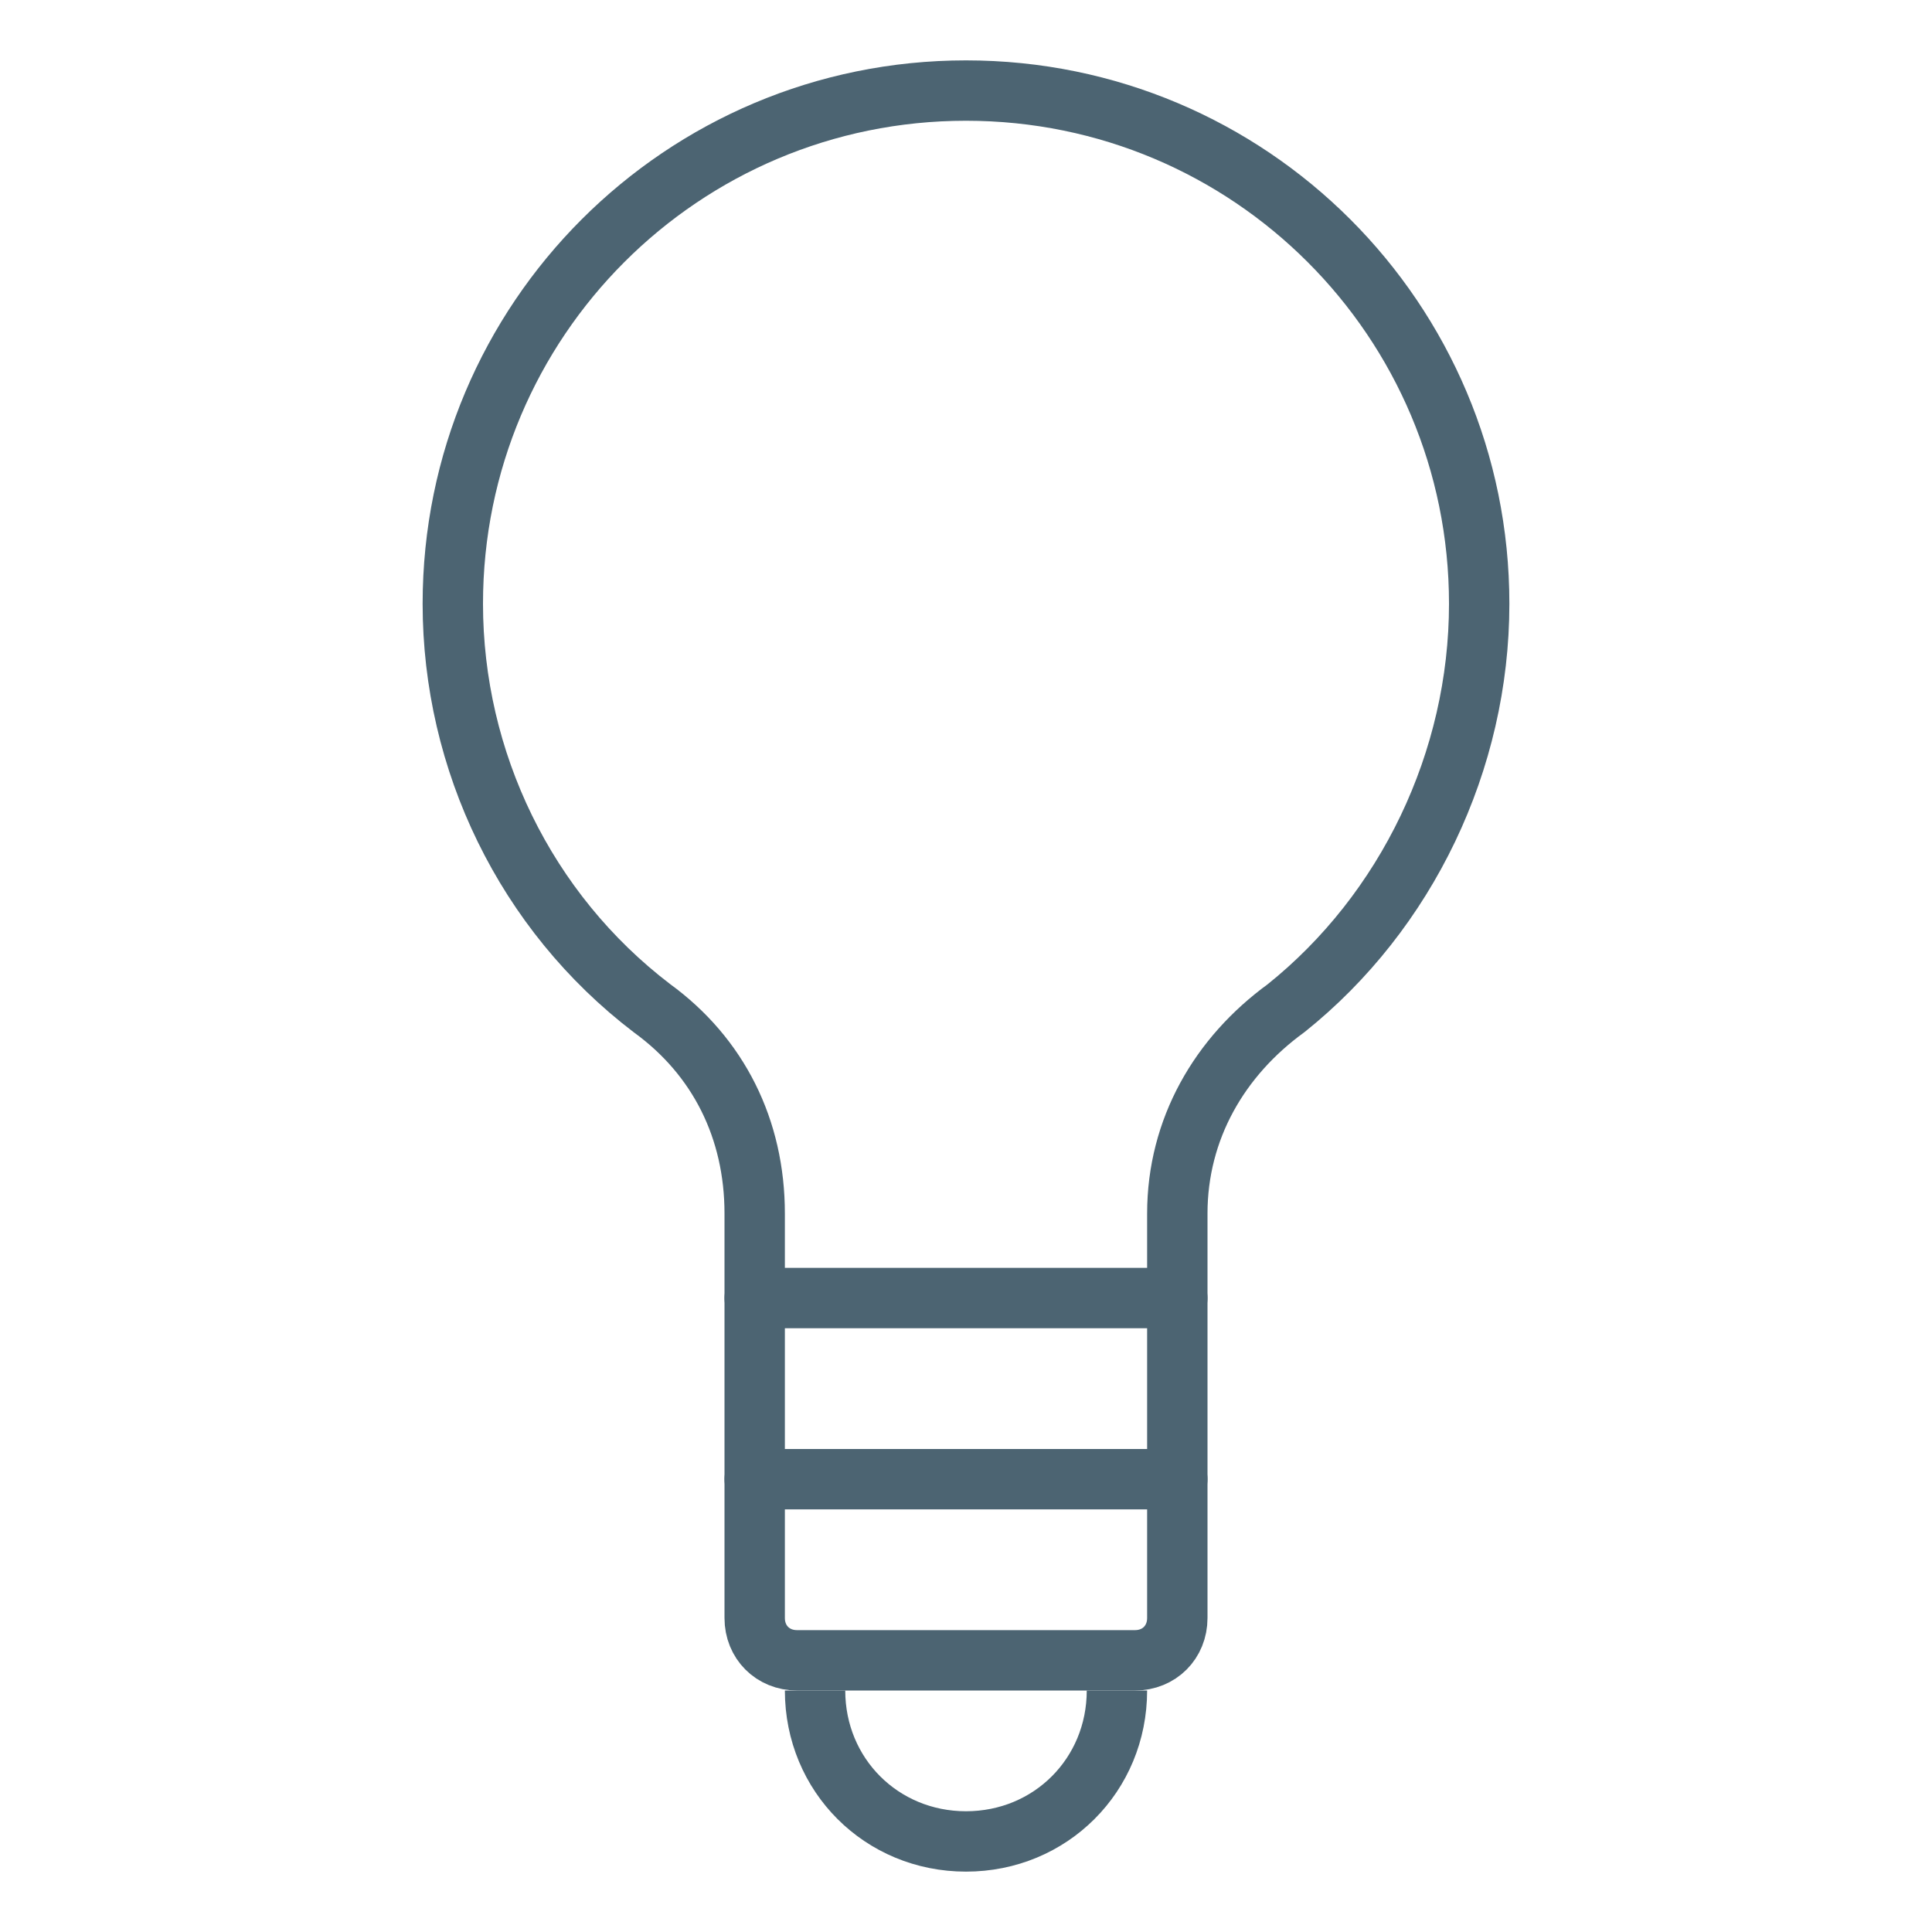 <?xml version="1.0" encoding="utf-8"?>
<!-- Generator: Adobe Illustrator 21.0.2, SVG Export Plug-In . SVG Version: 6.00 Build 0)  -->
<svg version="1.1" id="Layer_1" xmlns="http://www.w3.org/2000/svg" xmlns:xlink="http://www.w3.org/1999/xlink" x="0px" y="0px"
	 viewBox="0 0 32 32" style="enable-background:new 0 0 32 32;" xml:space="preserve">
<style type="text/css">
	.st0{fill:none;stroke:#4C6472;stroke-linecap:round;stroke-linejoin:round;}
	.st1{fill:none;stroke:#4C6472;stroke-linejoin:round;}
</style>
<title>light_bulb_32x32</title>
<path class="st0" d="M24.5,10c0-4.7-3.8-8.5-8.5-8.5c-4.7,0-8.5,3.8-8.5,8.5c0,2.6,1.2,5.1,3.3,6.7c1.1,0.8,1.7,2,1.7,3.4v6.7
	c0,0.4,0.3,0.7,0.7,0.7h5.6c0.4,0,0.7-0.3,0.7-0.7v-6.7c0-1.4,0.7-2.6,1.8-3.4C23.3,15.1,24.5,12.6,24.5,10z"/>
<path class="st1" d="M18.5,28c0,1.4-1.1,2.5-2.5,2.5s-2.5-1.1-2.5-2.5"/>
<line class="st0" x1="12.5" y1="21.5" x2="19.5" y2="21.5"/>
<line class="st0" x1="12.5" y1="24.5" x2="19.5" y2="24.5"/>
</svg>
